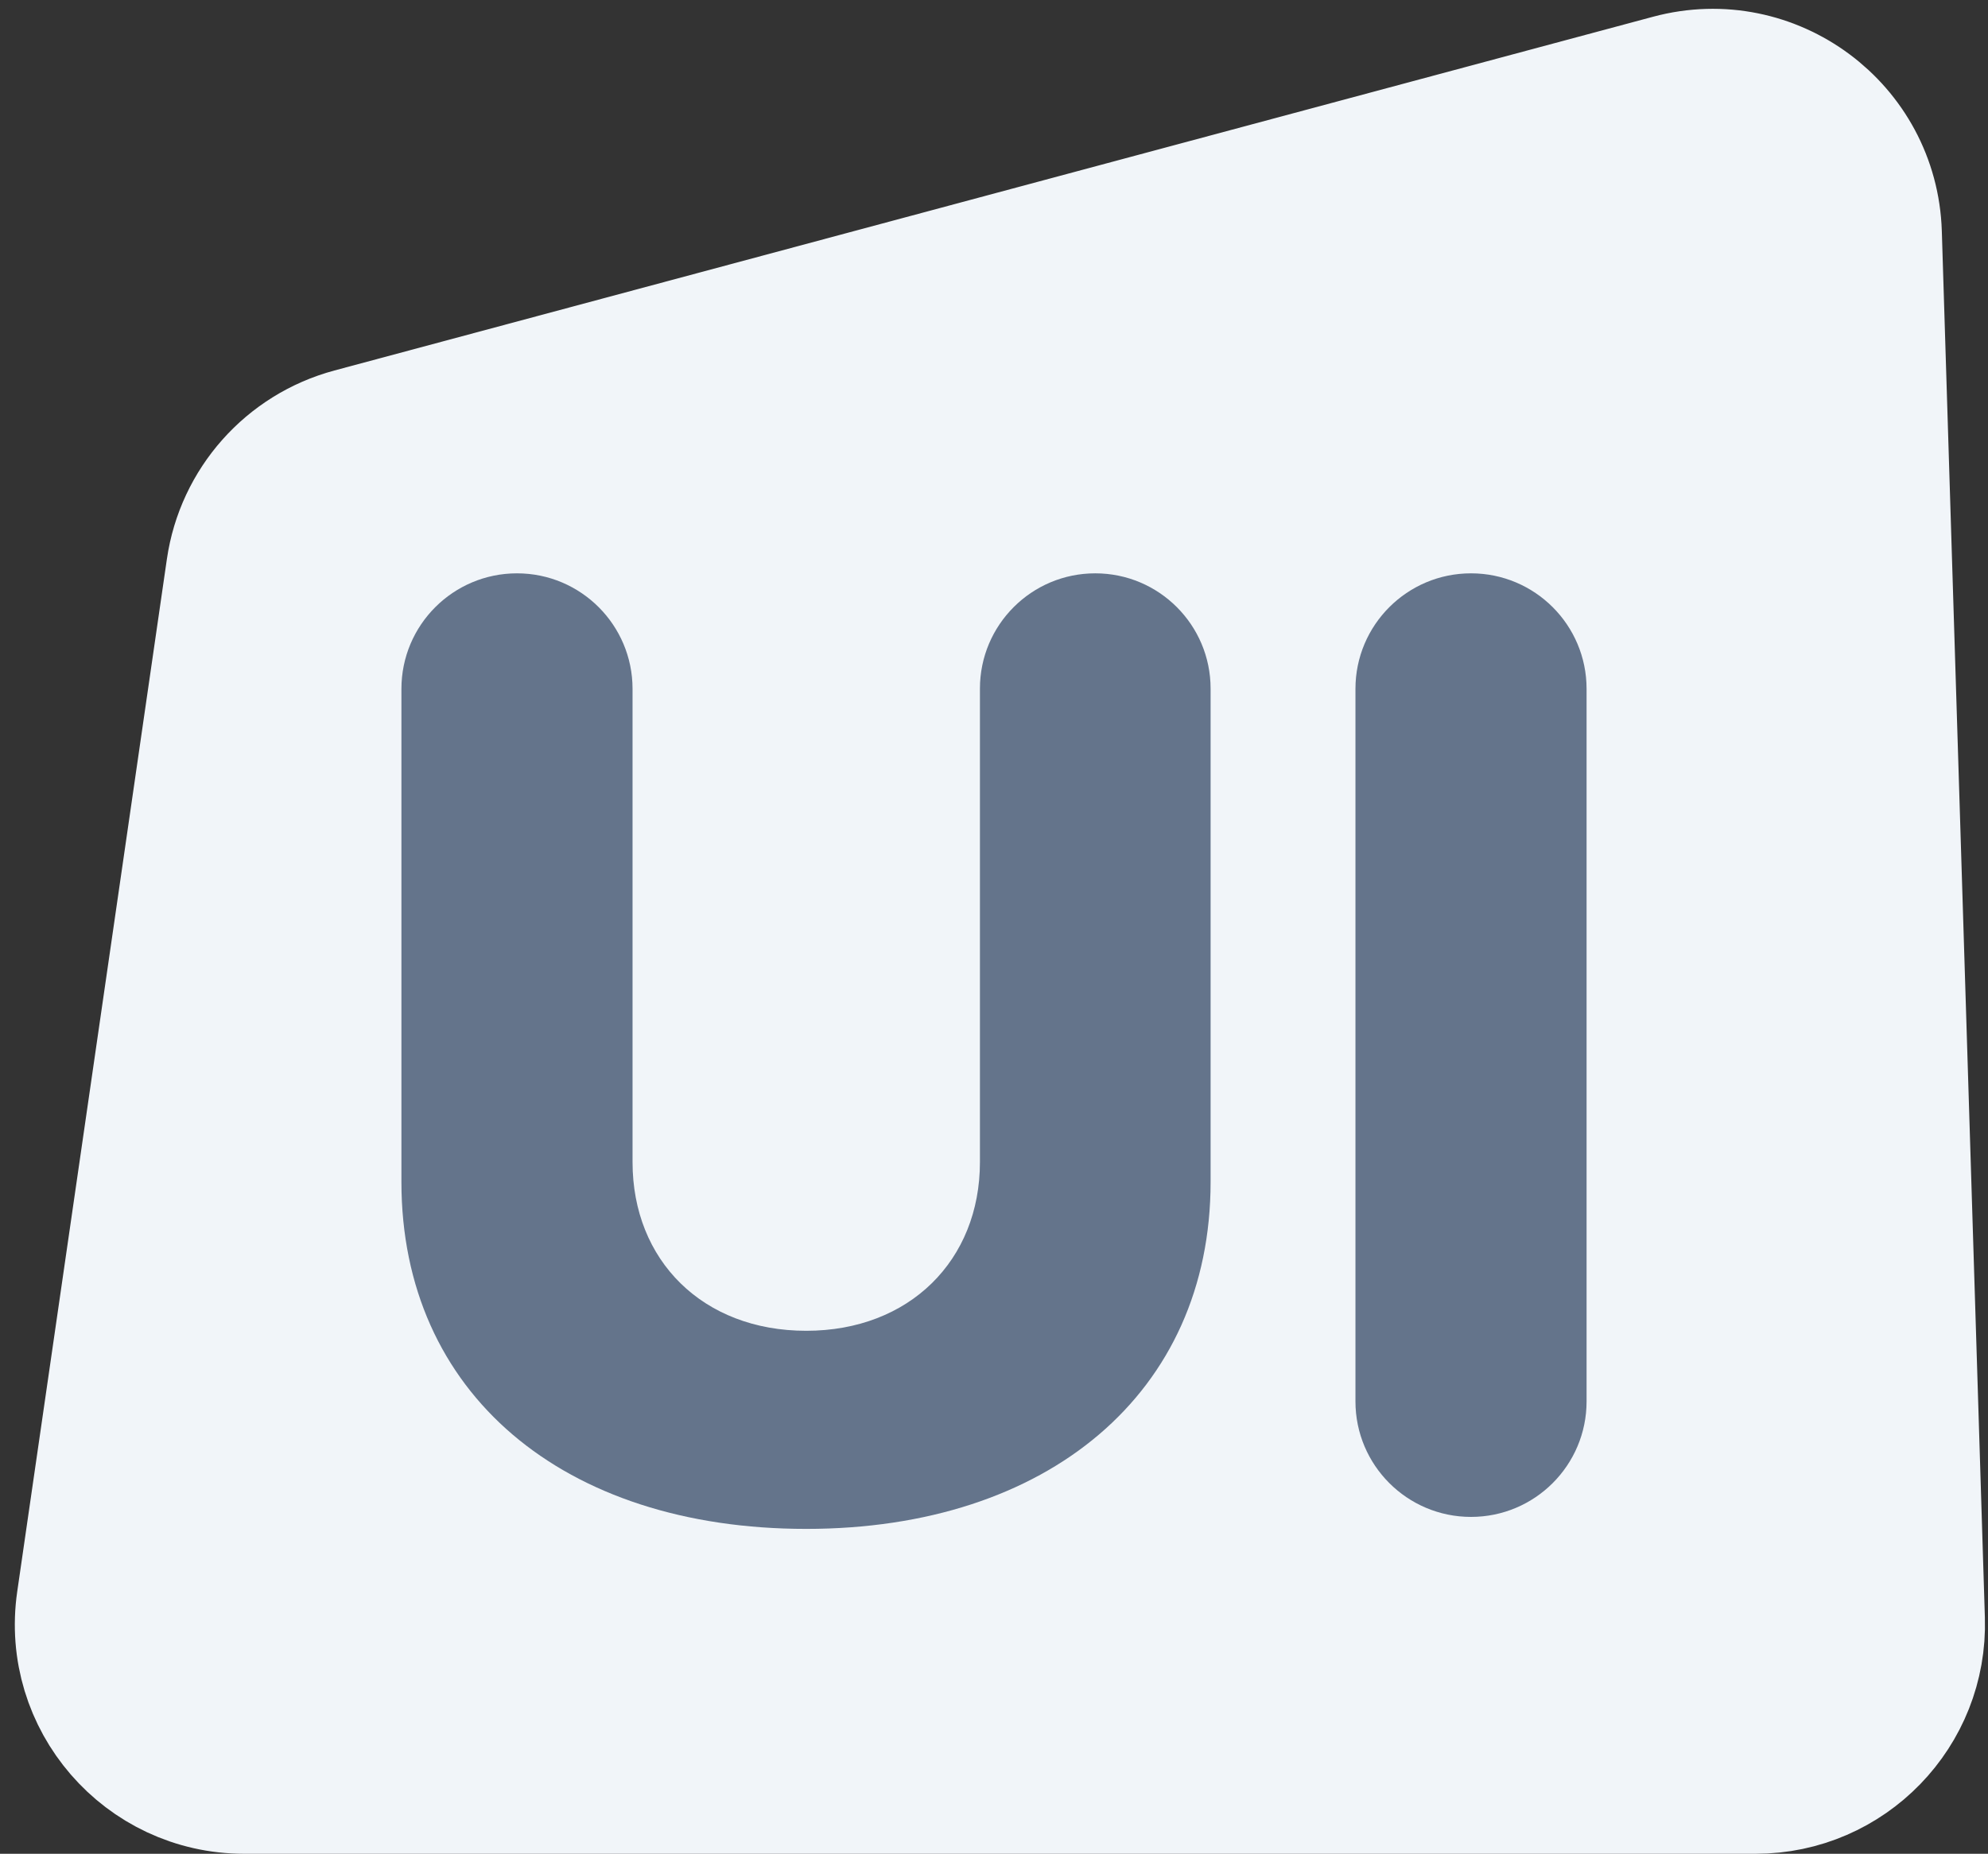 <svg width="104" height="97" viewBox="0 0 104 97" fill="none" xmlns="http://www.w3.org/2000/svg">
<rect x="0" y="0" width="104" height="97" fill="#333333" stroke="none"/>
<path d="M87.387 4.256L18.404 22.766C15.123 23.646 12.681 26.395 12.194 29.757L4.365 83.781C3.622 88.907 7.597 93.5 12.777 93.5H16.13H91.842C96.64 93.5 100.487 89.532 100.338 84.736L98.086 12.201C97.915 6.723 92.681 2.835 87.387 4.256Z" fill="#F1F5F9" stroke="#F1F5F9" stroke-width="7"/>
<path d="M57.297 30C53.965 30 51.264 32.701 51.264 36.033V60.81C51.264 65.945 47.576 69.634 42.178 69.634C36.755 69.634 33.091 65.945 33.091 60.81V36.045C33.091 32.707 30.384 30 27.046 30V30C23.707 30 21 32.707 21 36.045V61.847C21 72.888 29.451 80 42.178 80C54.806 80 63.331 72.888 63.331 61.847V36.033C63.331 32.701 60.63 30 57.297 30V30Z" fill="#64748B"/>
<path d="M83 36.045C83 32.707 80.293 30 76.954 30V30C73.616 30 70.909 32.707 70.909 36.045V73.328C70.909 76.666 73.616 79.373 76.954 79.373V79.373C80.293 79.373 83 76.666 83 73.328V36.045Z" fill="#64748B"/>
</svg>
